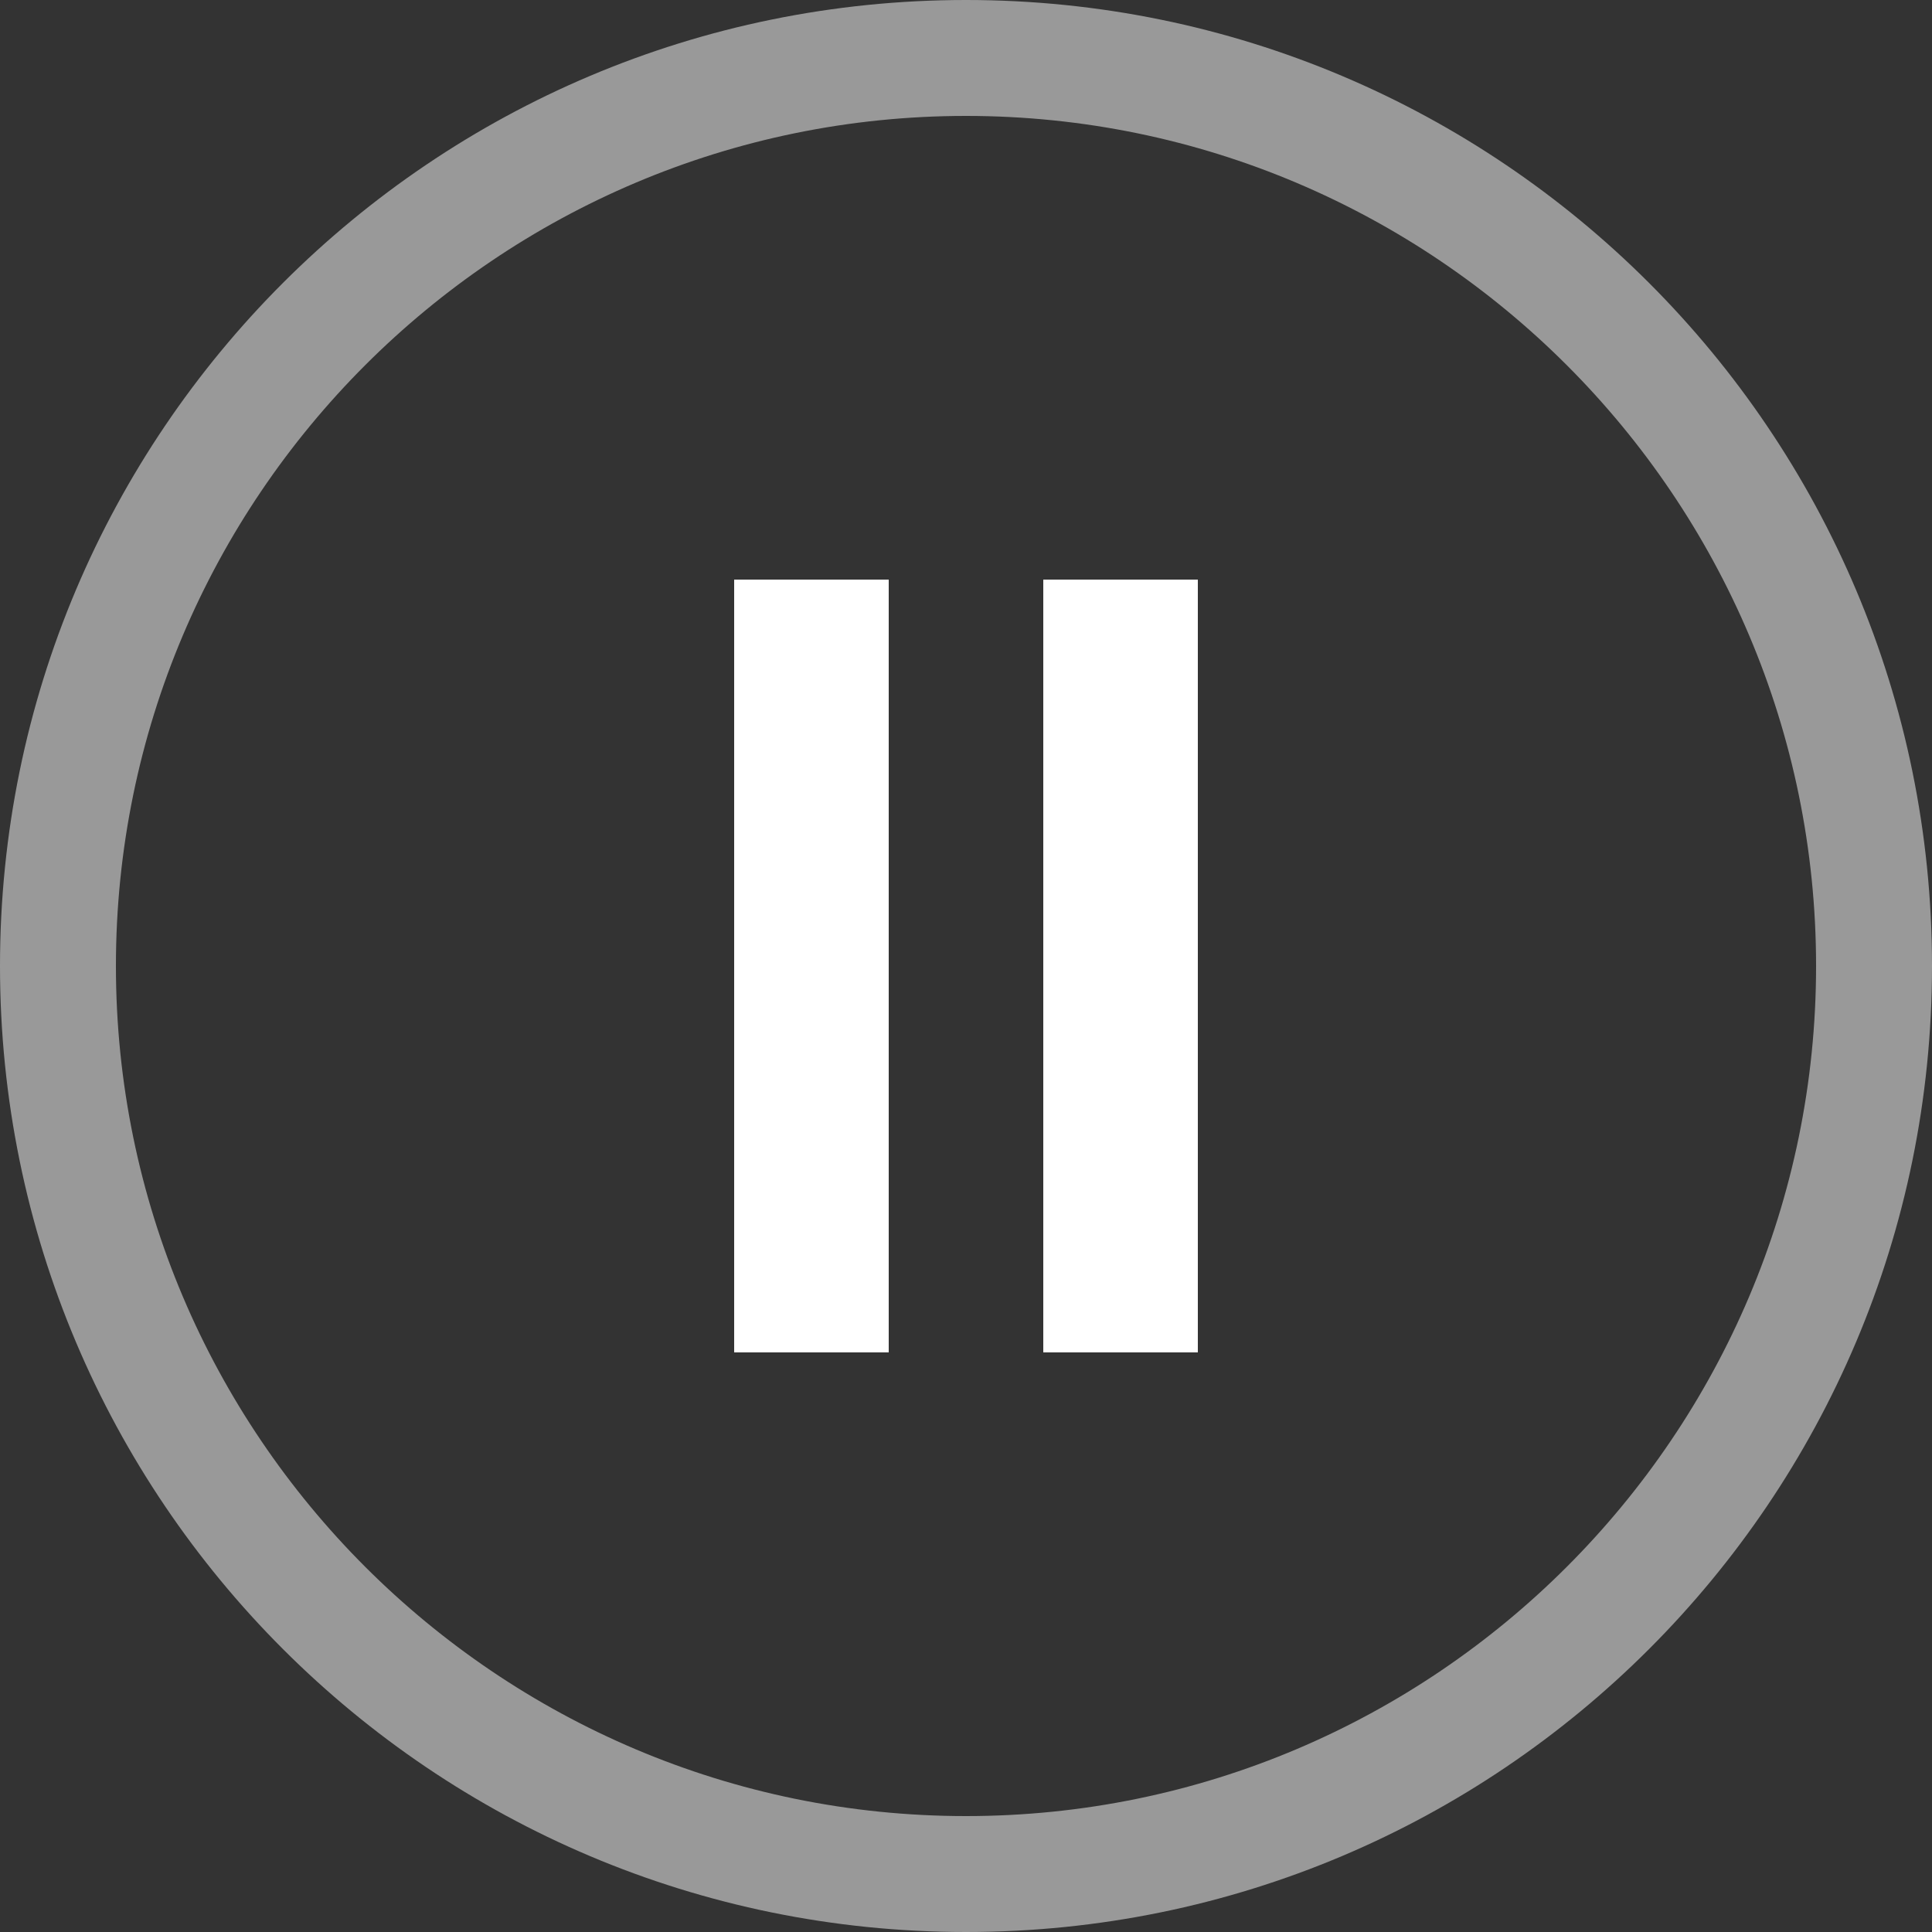 <?xml version="1.0" encoding="utf-8"?>
<!-- Generator: Adobe Illustrator 15.0.0, SVG Export Plug-In . SVG Version: 6.00 Build 0)  -->
<!DOCTYPE svg PUBLIC "-//W3C//DTD SVG 1.1//EN" "http://www.w3.org/Graphics/SVG/1.1/DTD/svg11.dtd">
<svg version="1.1" id="Layer_1" xmlns="http://www.w3.org/2000/svg" xmlns:xlink="http://www.w3.org/1999/xlink" x="0px" y="0px"
	 width="50px" height="50px" viewBox="0 0 50 50" enable-background="new 0 0 50 50" xml:space="preserve">
<rect x="0" y="0" width="50" height="50" fill="#333333" stroke="none"/>
<g opacity="0.5">
	<path fill="#FFFFFF" d="M25,3c12.131,0,22,9.869,22,22s-9.869,22-22,22S3,37.131,3,25S12.869,3,25,3 M25,0C11.193,0,0,11.193,0,25
		c0,13.807,11.193,25,25,25s25-11.193,25-25C50,11.193,38.807,0,25,0L25,0z"/>
</g>
<rect x="27" y="15" fill="#FFFFFF" width="4" height="20"/>
<rect x="19" y="15" fill="#FFFFFF" width="4" height="20"/>
</svg>
